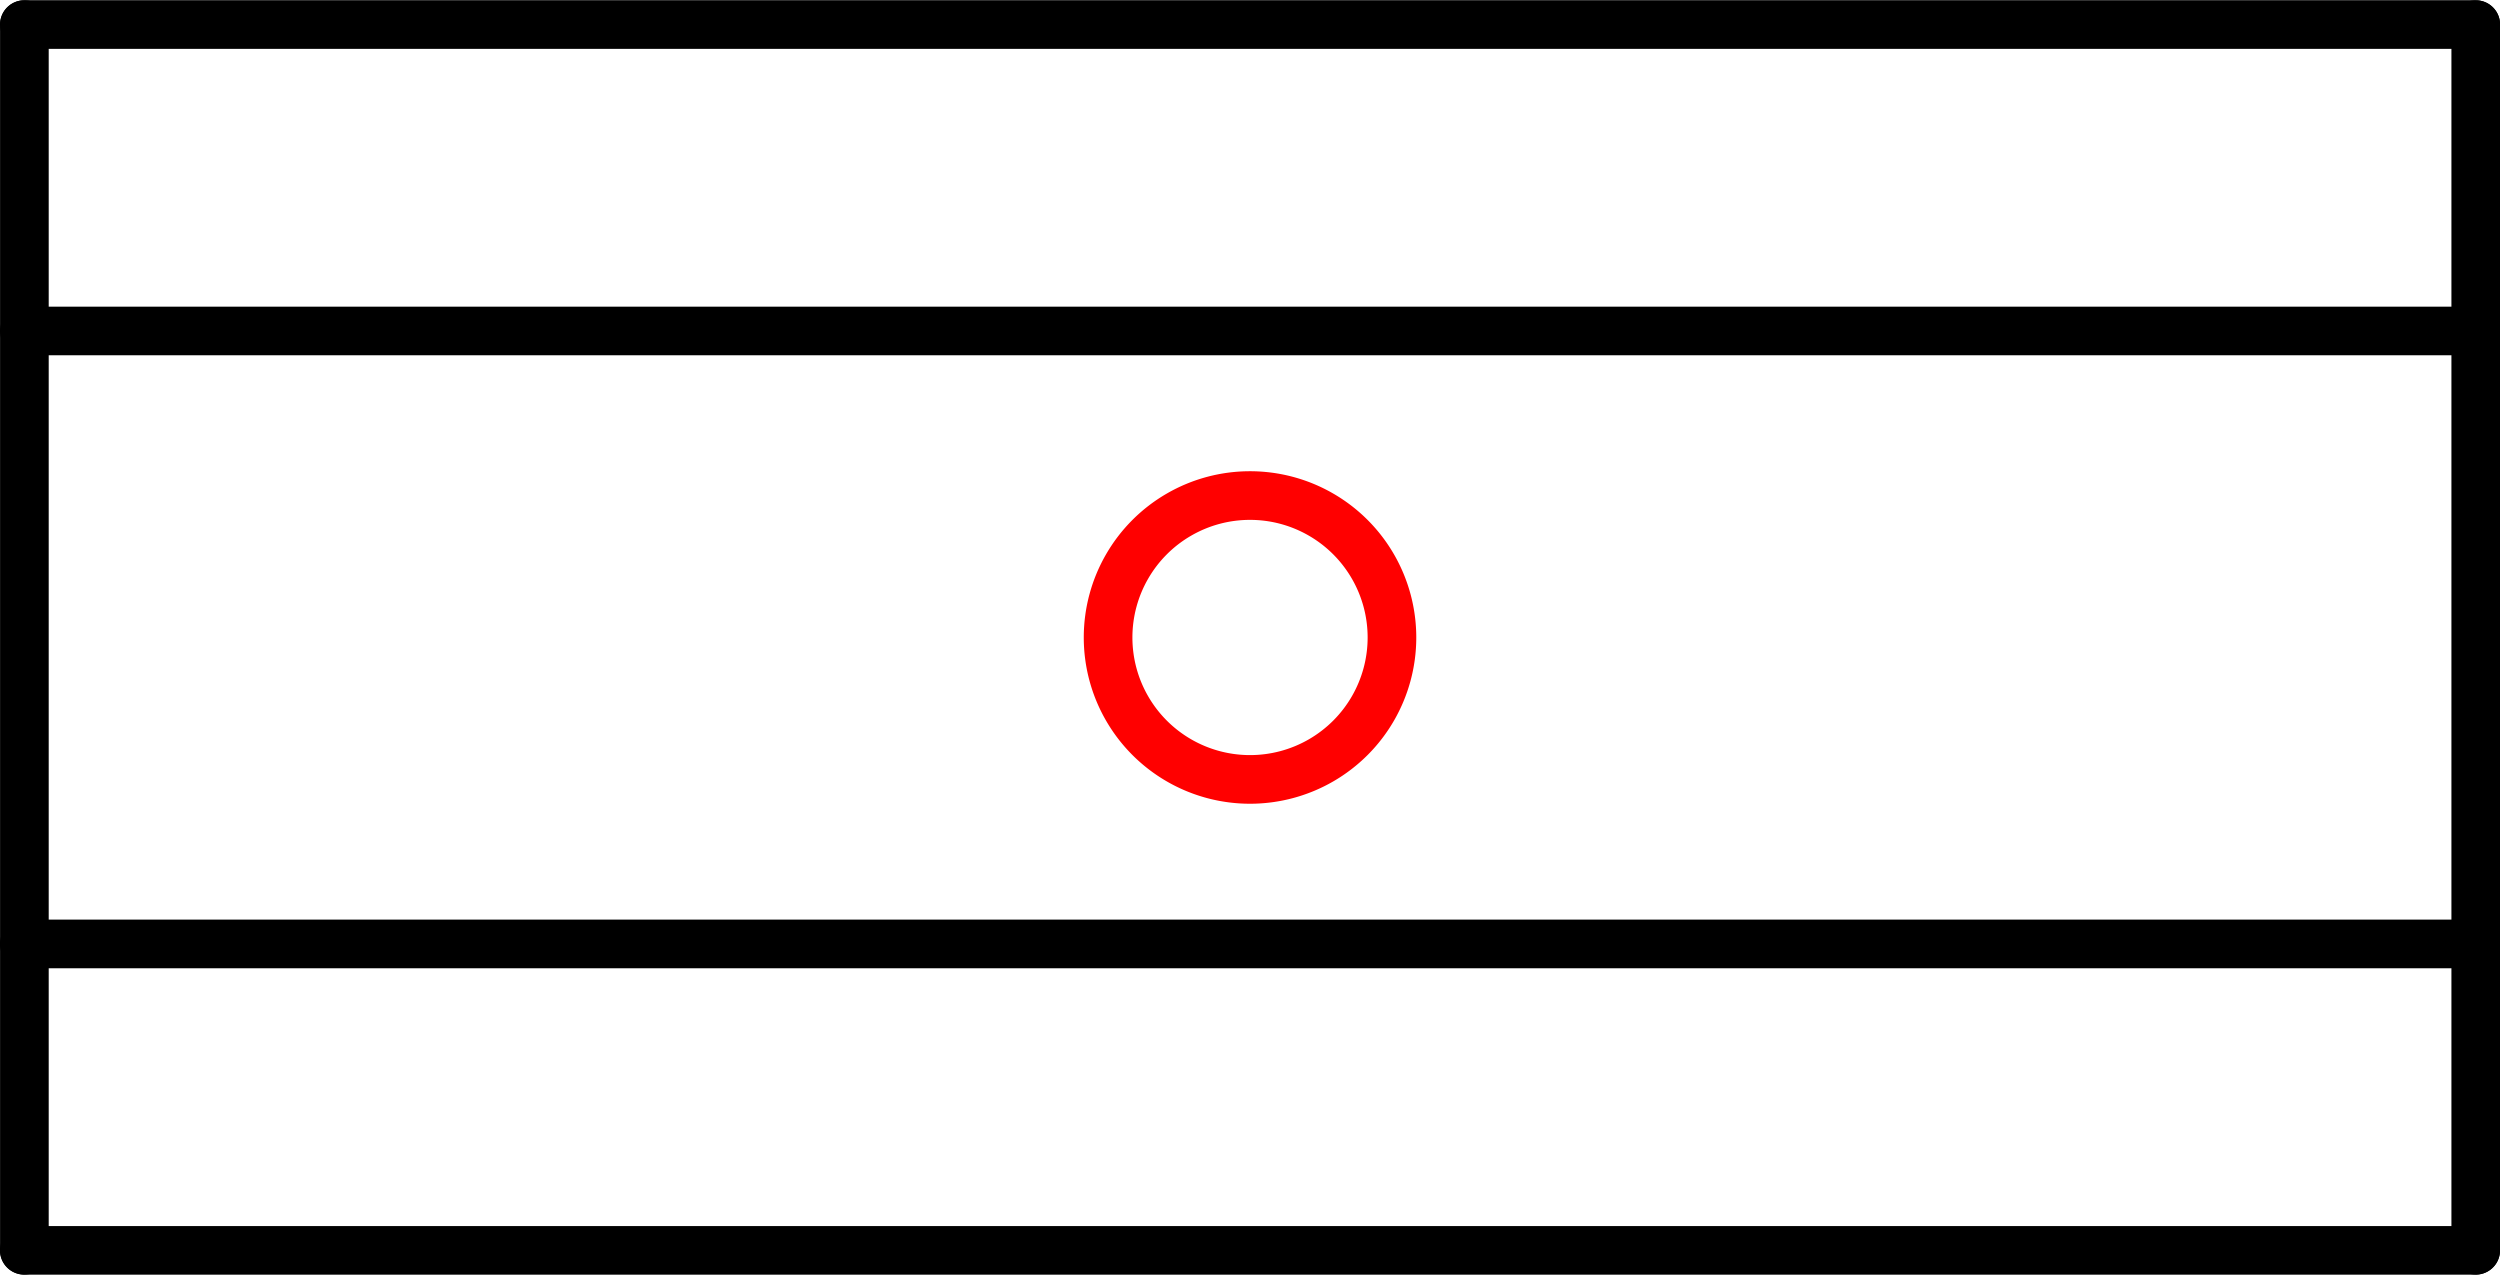 <?xml version="1.0" encoding="UTF-8" standalone="no"?>
<!DOCTYPE svg PUBLIC "-//W3C//DTD SVG 1.1//EN" "http://www.w3.org/Graphics/SVG/1.1/DTD/svg11.dtd">
<!-- Generated by Microsoft Visio, SVG Export PZ022A_Origo.svg Page-1 -->
<svg xmlns="http://www.w3.org/2000/svg" xmlns:xlink="http://www.w3.org/1999/xlink" xmlns:ev="http://www.w3.org/2001/xml-events"
		width="1.606in" height="0.819in" viewBox="0 0 115.636 58.943" xml:space="preserve" color-interpolation-filters="sRGB"
		class="st3">
	<title>PZ022A</title>

	<style type="text/css">
	<![CDATA[
		.st1 {fill:none;stroke:#ff0000;stroke-linecap:round;stroke-linejoin:round;stroke-width:2.25}
		.st2 {stroke:#000000;stroke-linecap:round;stroke-linejoin:round;stroke-width:2.25}
		.st3 {fill:none;fill-rule:evenodd;font-size:12px;overflow:visible;stroke-linecap:square;stroke-miterlimit:3}
	]]>
	</style>

	<g>
		<title>Page-1</title>
		<g id="shape1444-1" transform="translate(51.254,-22.907)">
			<title>Circle</title>
			<path d="M0 52.38 A6.564 6.564 0 0 1 13.13 52.38 A6.564 6.564 0 1 1 0 52.38 Z" class="st1"/>
		</g>
		<g id="group1445-3" transform="translate(1.125,-1.125)">
			<title>STPZ016.699</title>
			<g id="shape1446-4" transform="translate(58.943,2.25) rotate(90)">
				<title>Sheet.1446</title>
				<path d="M0 58.94 L56.69 58.94" class="st2"/>
			</g>
			<g id="shape1447-7" transform="translate(172.329,2.25) rotate(90)">
				<title>Sheet.1447</title>
				<path d="M0 58.94 L56.69 58.94" class="st2"/>
			</g>
			<g id="shape1448-10" transform="translate(0,-56.693)">
				<title>Sheet.1448</title>
				<path d="M0 58.94 L113.39 58.94" class="st2"/>
			</g>
			<g id="shape1449-13" transform="translate(113.386,117.886) rotate(180)">
				<title>Sheet.1449</title>
				<path d="M0 58.94 L113.39 58.94" class="st2"/>
			</g>
			<g id="shape1450-16" transform="translate(0,-42.52)">
				<title>Sheet.1450</title>
				<path d="M0 58.94 L113.39 58.94" class="st2"/>
			</g>
			<g id="shape1451-19" transform="translate(113.386,103.713) rotate(180)">
				<title>Sheet.1451</title>
				<path d="M0 58.94 L113.39 58.94" class="st2"/>
			</g>
		</g>
	</g>
</svg>
